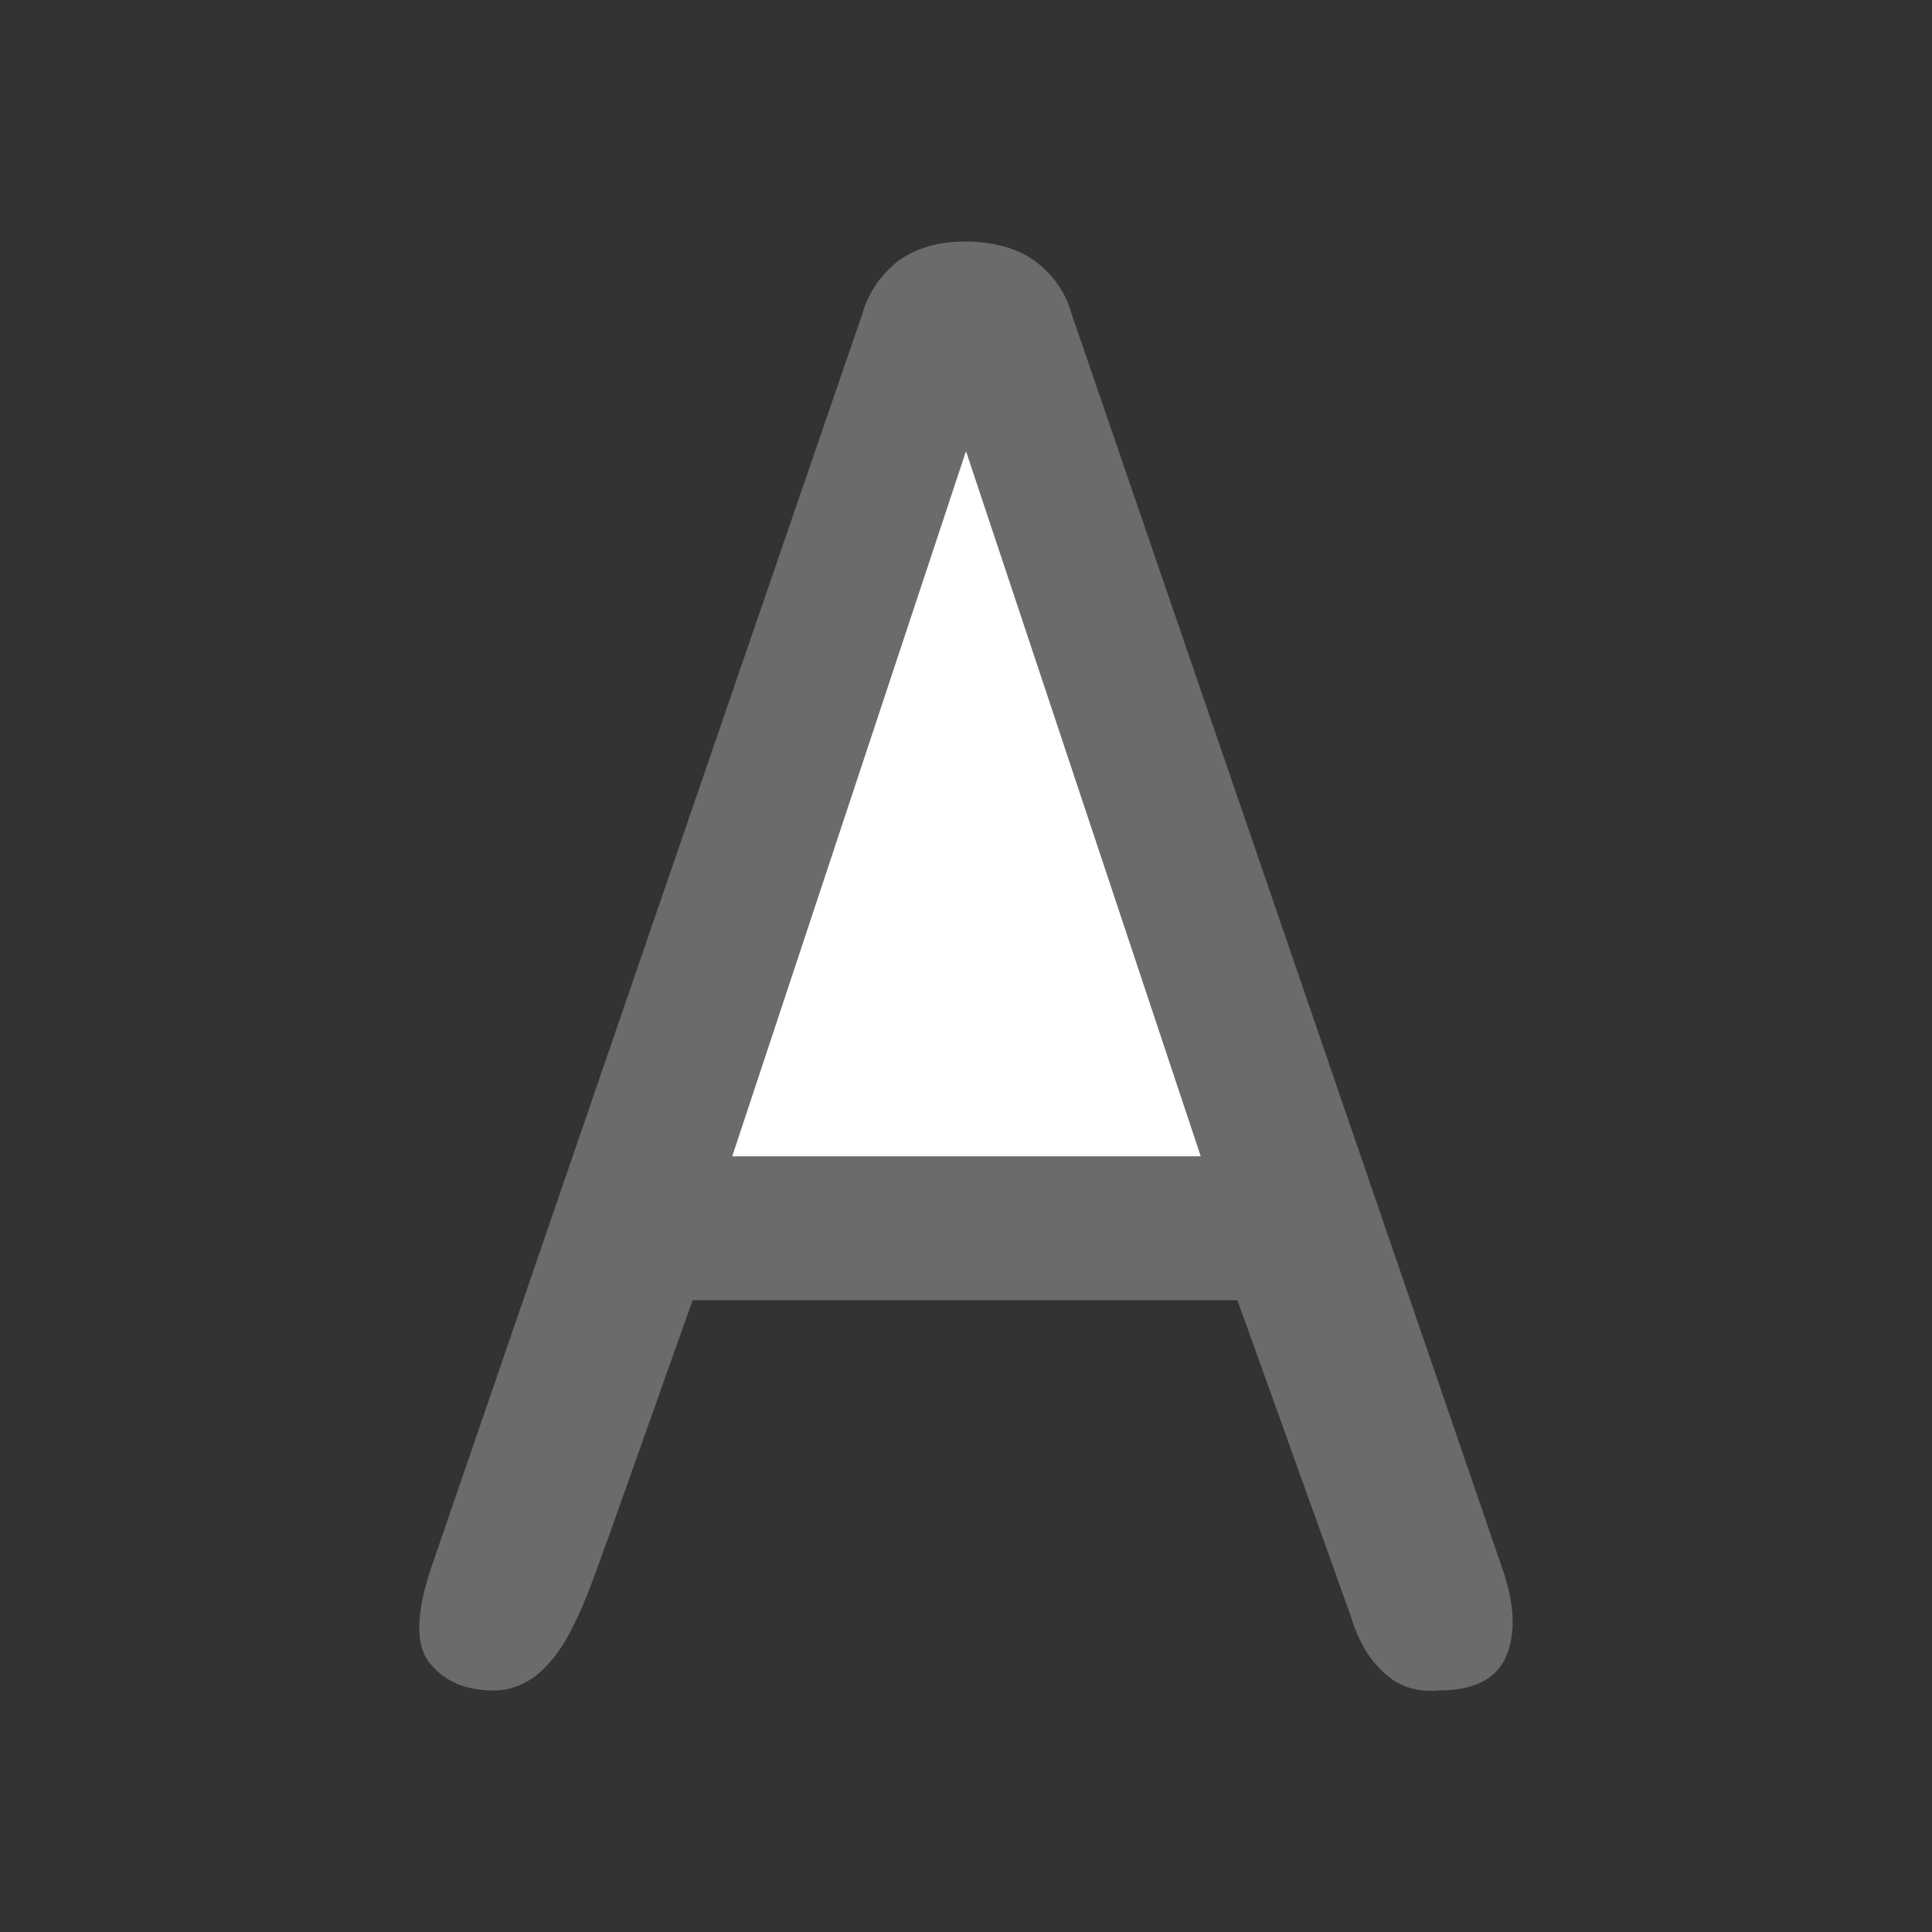 <?xml version="1.0" encoding="utf-8"?>
<!-- Generator: Adobe Illustrator 21.0.0, SVG Export Plug-In . SVG Version: 6.00 Build 0)  -->
<svg version="1.1" id="图层_1" fill= "#6b6b6b" xmlns="http://www.w3.org/2000/svg" xmlns:xlink="http://www.w3.org/1999/xlink" x="0px" y="0px"
	 viewBox="0 0 200 200" style="enable-background:new 0 0 200 200;" xml:space="preserve">
<rect x="0" y="0" width="200" height="200" fill="#333333" stroke="none"/>
<style type="text/css">
	.st0{fill:#FFFFFF;}
</style>
<g>
	<path d="M51.1,175c1.6,0,2.9-0.5,4.2-1.4c1.2-0.9,2.3-2.2,3.2-3.7c0.9-1.6,1.7-3.3,2.4-5.1c0.7-1.8,1.4-3.8,2.1-5.7l8.7-24.5h56.4
		l11.7,32.6c0.7,2.4,1.8,4.4,3.3,5.8c1.5,1.5,3.4,2.2,5.8,2c3.7,0,6-1.2,7-3.5c1-2.3,0.9-5.2-0.2-8.6L110.9,32.4
		c-0.6-2.2-2-4.1-3.8-5.4c-1.8-1.3-4.3-2-7.2-2c-2.8,0-5.1,0.7-6.9,2c-1.8,1.4-3.1,3.3-3.7,5.4l-44.7,130c-1.6,4.8-1.6,8.1,0,9.9
		C46.1,174.1,48.3,175,51.1,175z"/>
	<polygon class="st0" points="100,46.7 124.3,119.7 75.8,119.7 	"/>
</g>
</svg>
